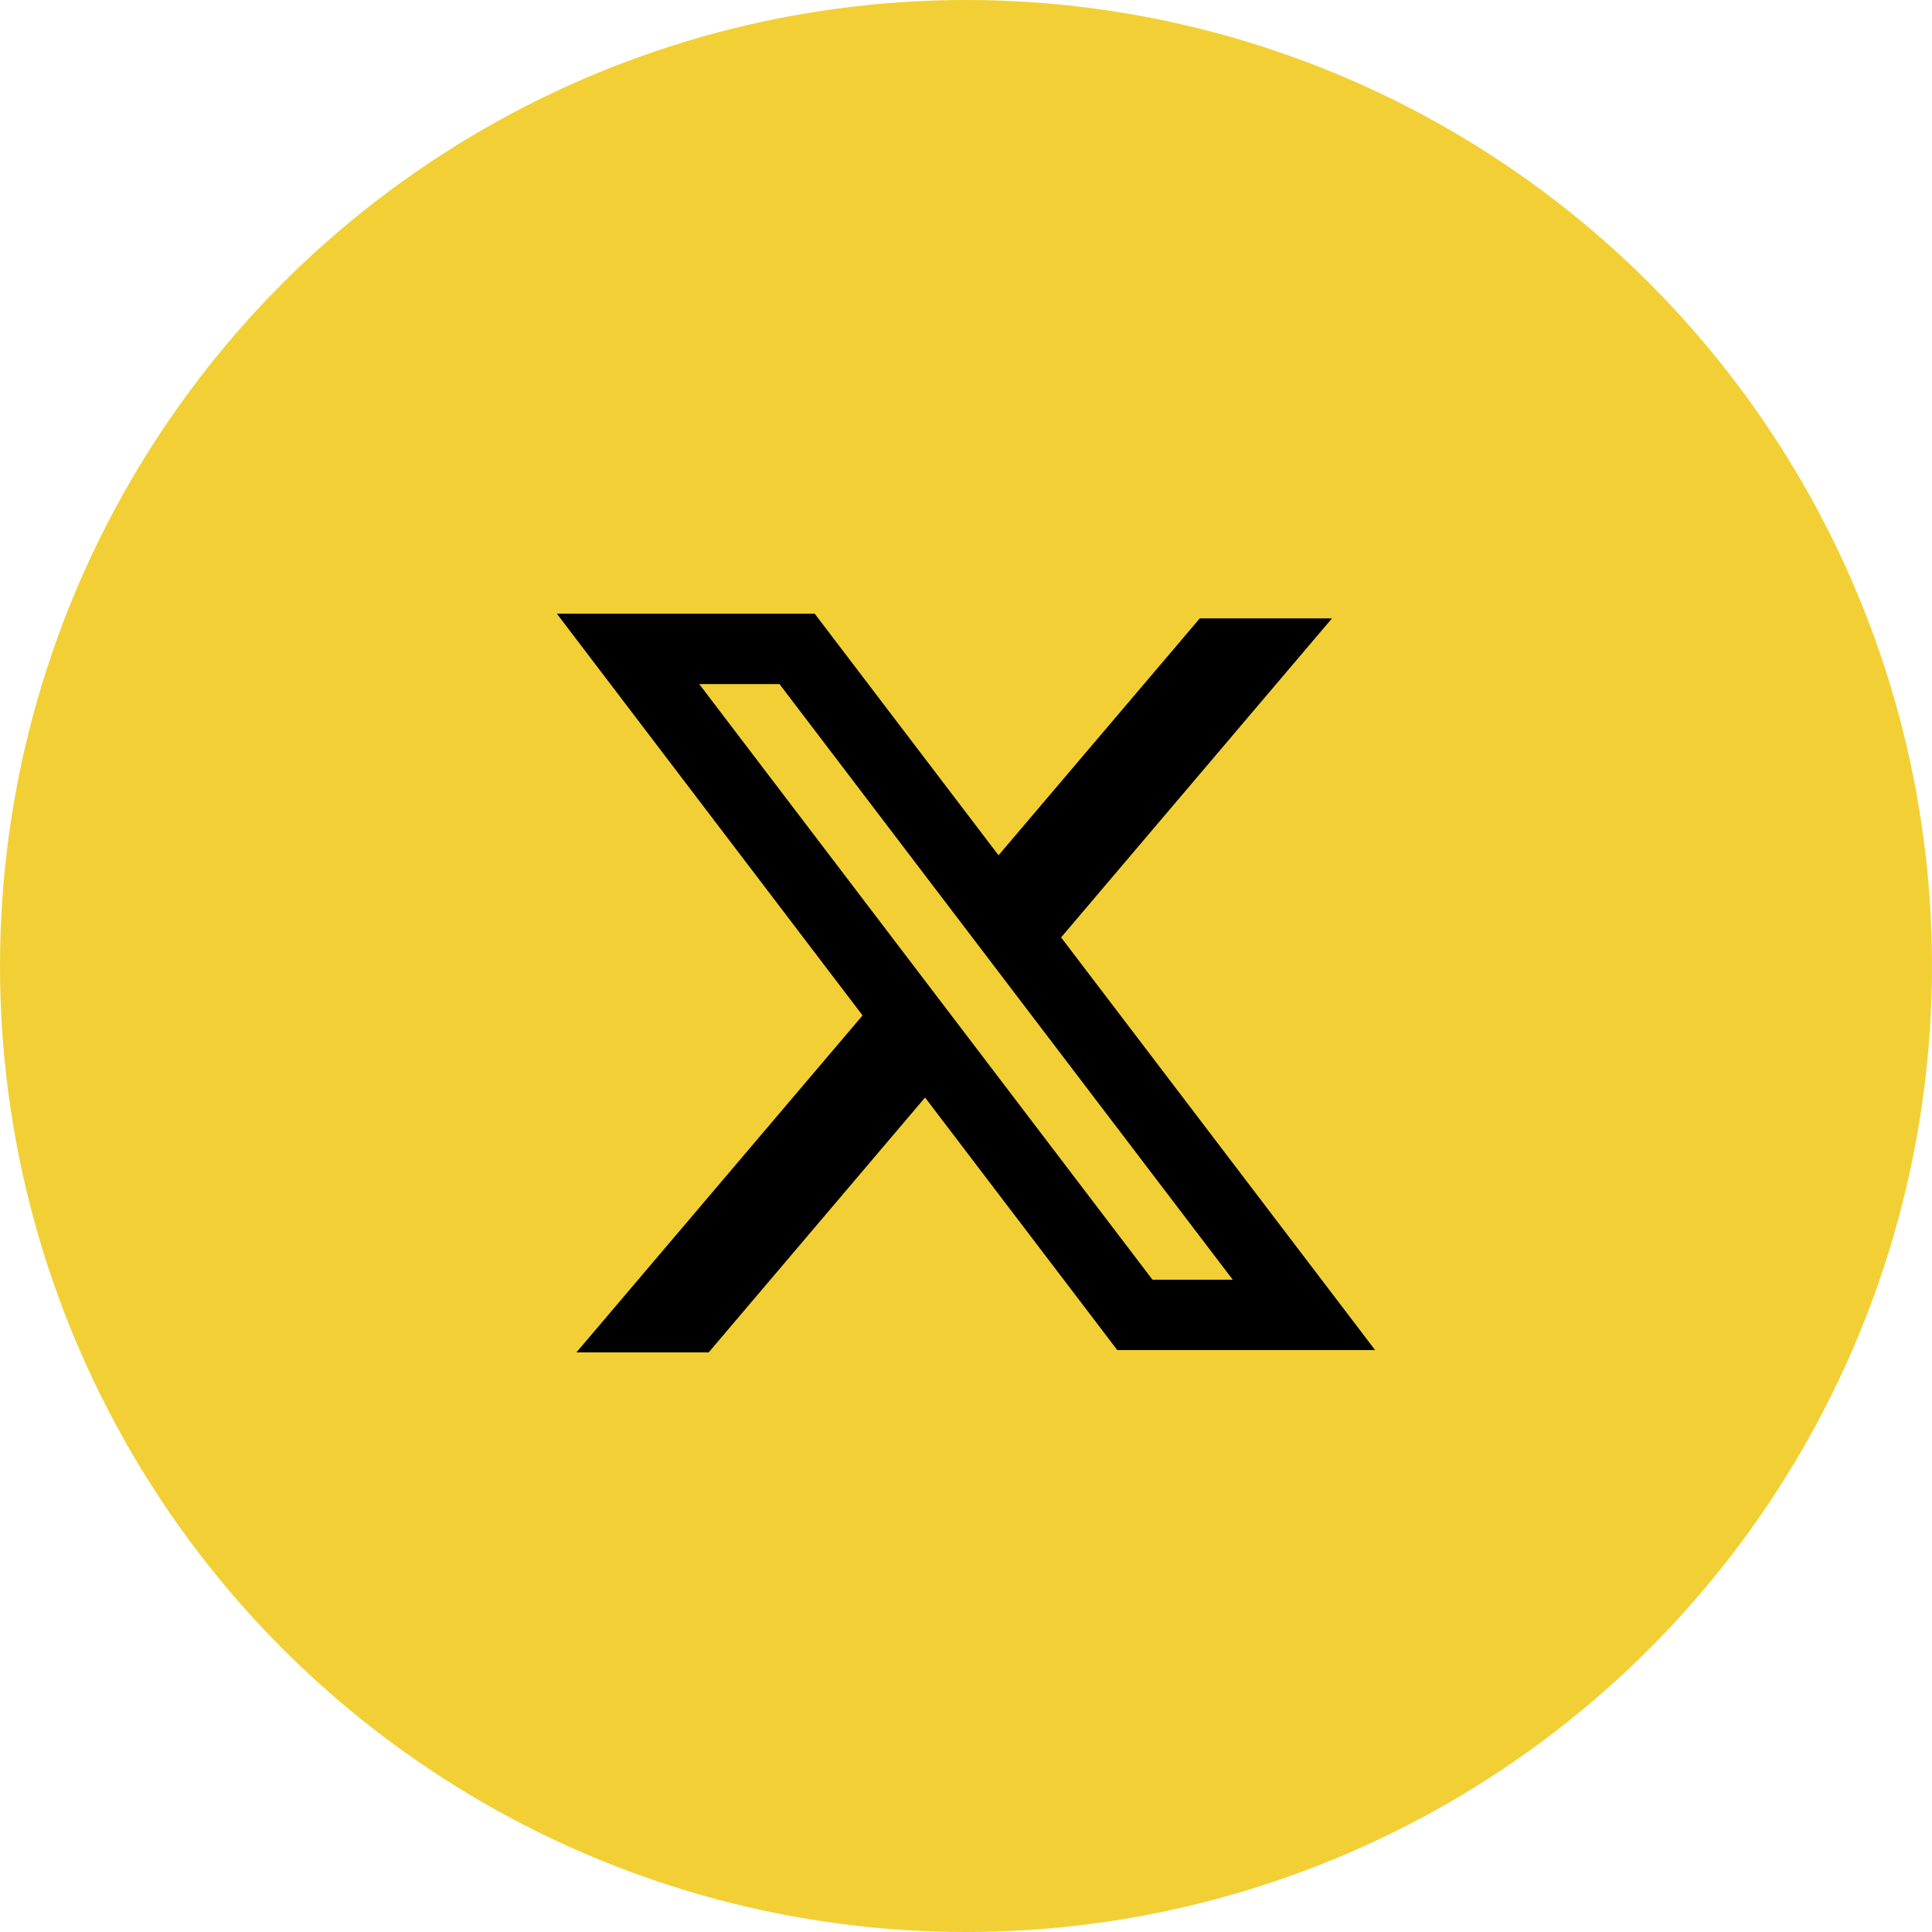 <svg width="26" height="26" viewBox="0 0 26 26" fill="none" xmlns="http://www.w3.org/2000/svg">
<circle cx="13" cy="13" r="13" fill="#F2D035"/>
<path fill-rule="evenodd" clip-rule="evenodd" d="M10.964 8.259H7.494L11.608 13.665L7.757 18.2H9.537L12.449 14.77L15.036 18.169H18.506L14.272 12.605L14.28 12.615L17.925 8.322H16.146L13.438 11.51L10.964 8.259ZM9.41 9.206H10.49L16.59 17.222H15.51L9.41 9.206Z" fill="black"/>
</svg>
